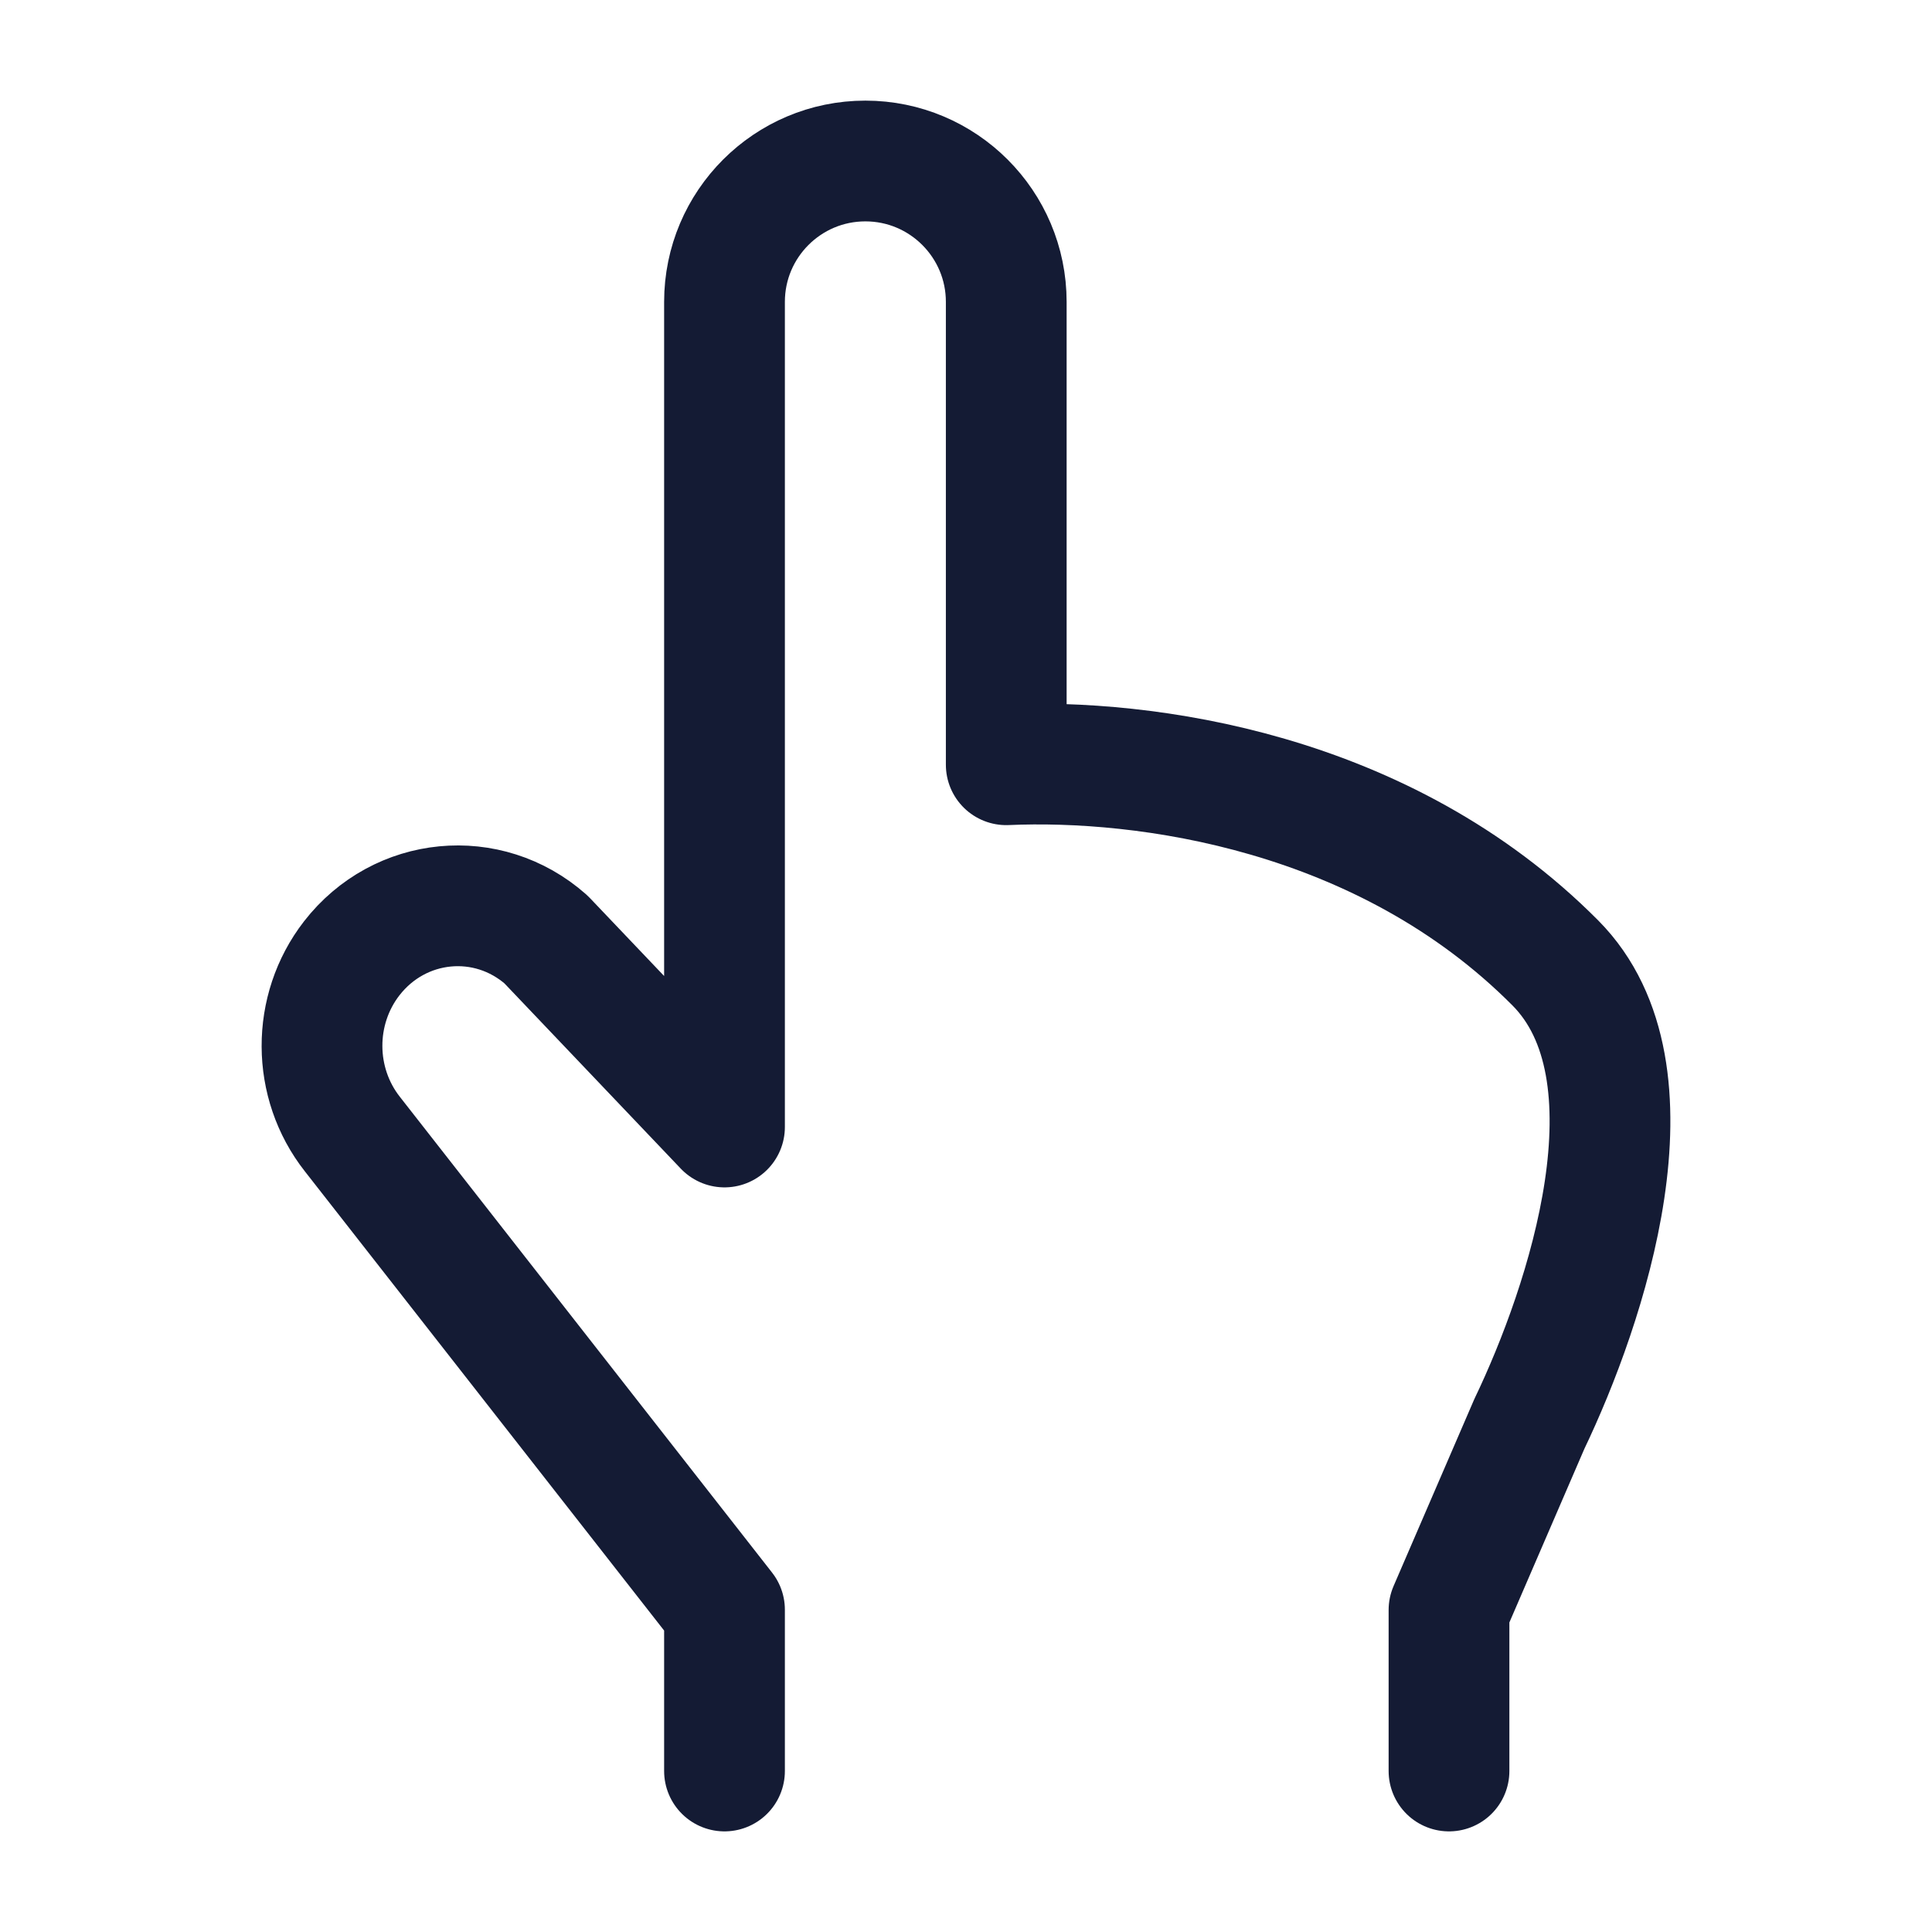 <svg width="24" height="24" viewBox="0 0 24 24" fill="none" xmlns="http://www.w3.org/2000/svg">
<path d="M18 22V20L18.998 17.689C19.706 16.212 20.673 13.323 19.321 11.962C17.189 9.817 14.208 9.424 12.5 9.5V3.75C12.5 2.784 11.716 2 10.75 2C9.784 2 9 2.784 9 3.75V14L6.783 11.671C6.059 11.031 4.965 11.137 4.369 11.905C3.874 12.544 3.877 13.453 4.378 14.089L9 19.997V22" stroke="#141B34" stroke-width="1.5" stroke-linecap="round" stroke-linejoin="round"/>
</svg>
